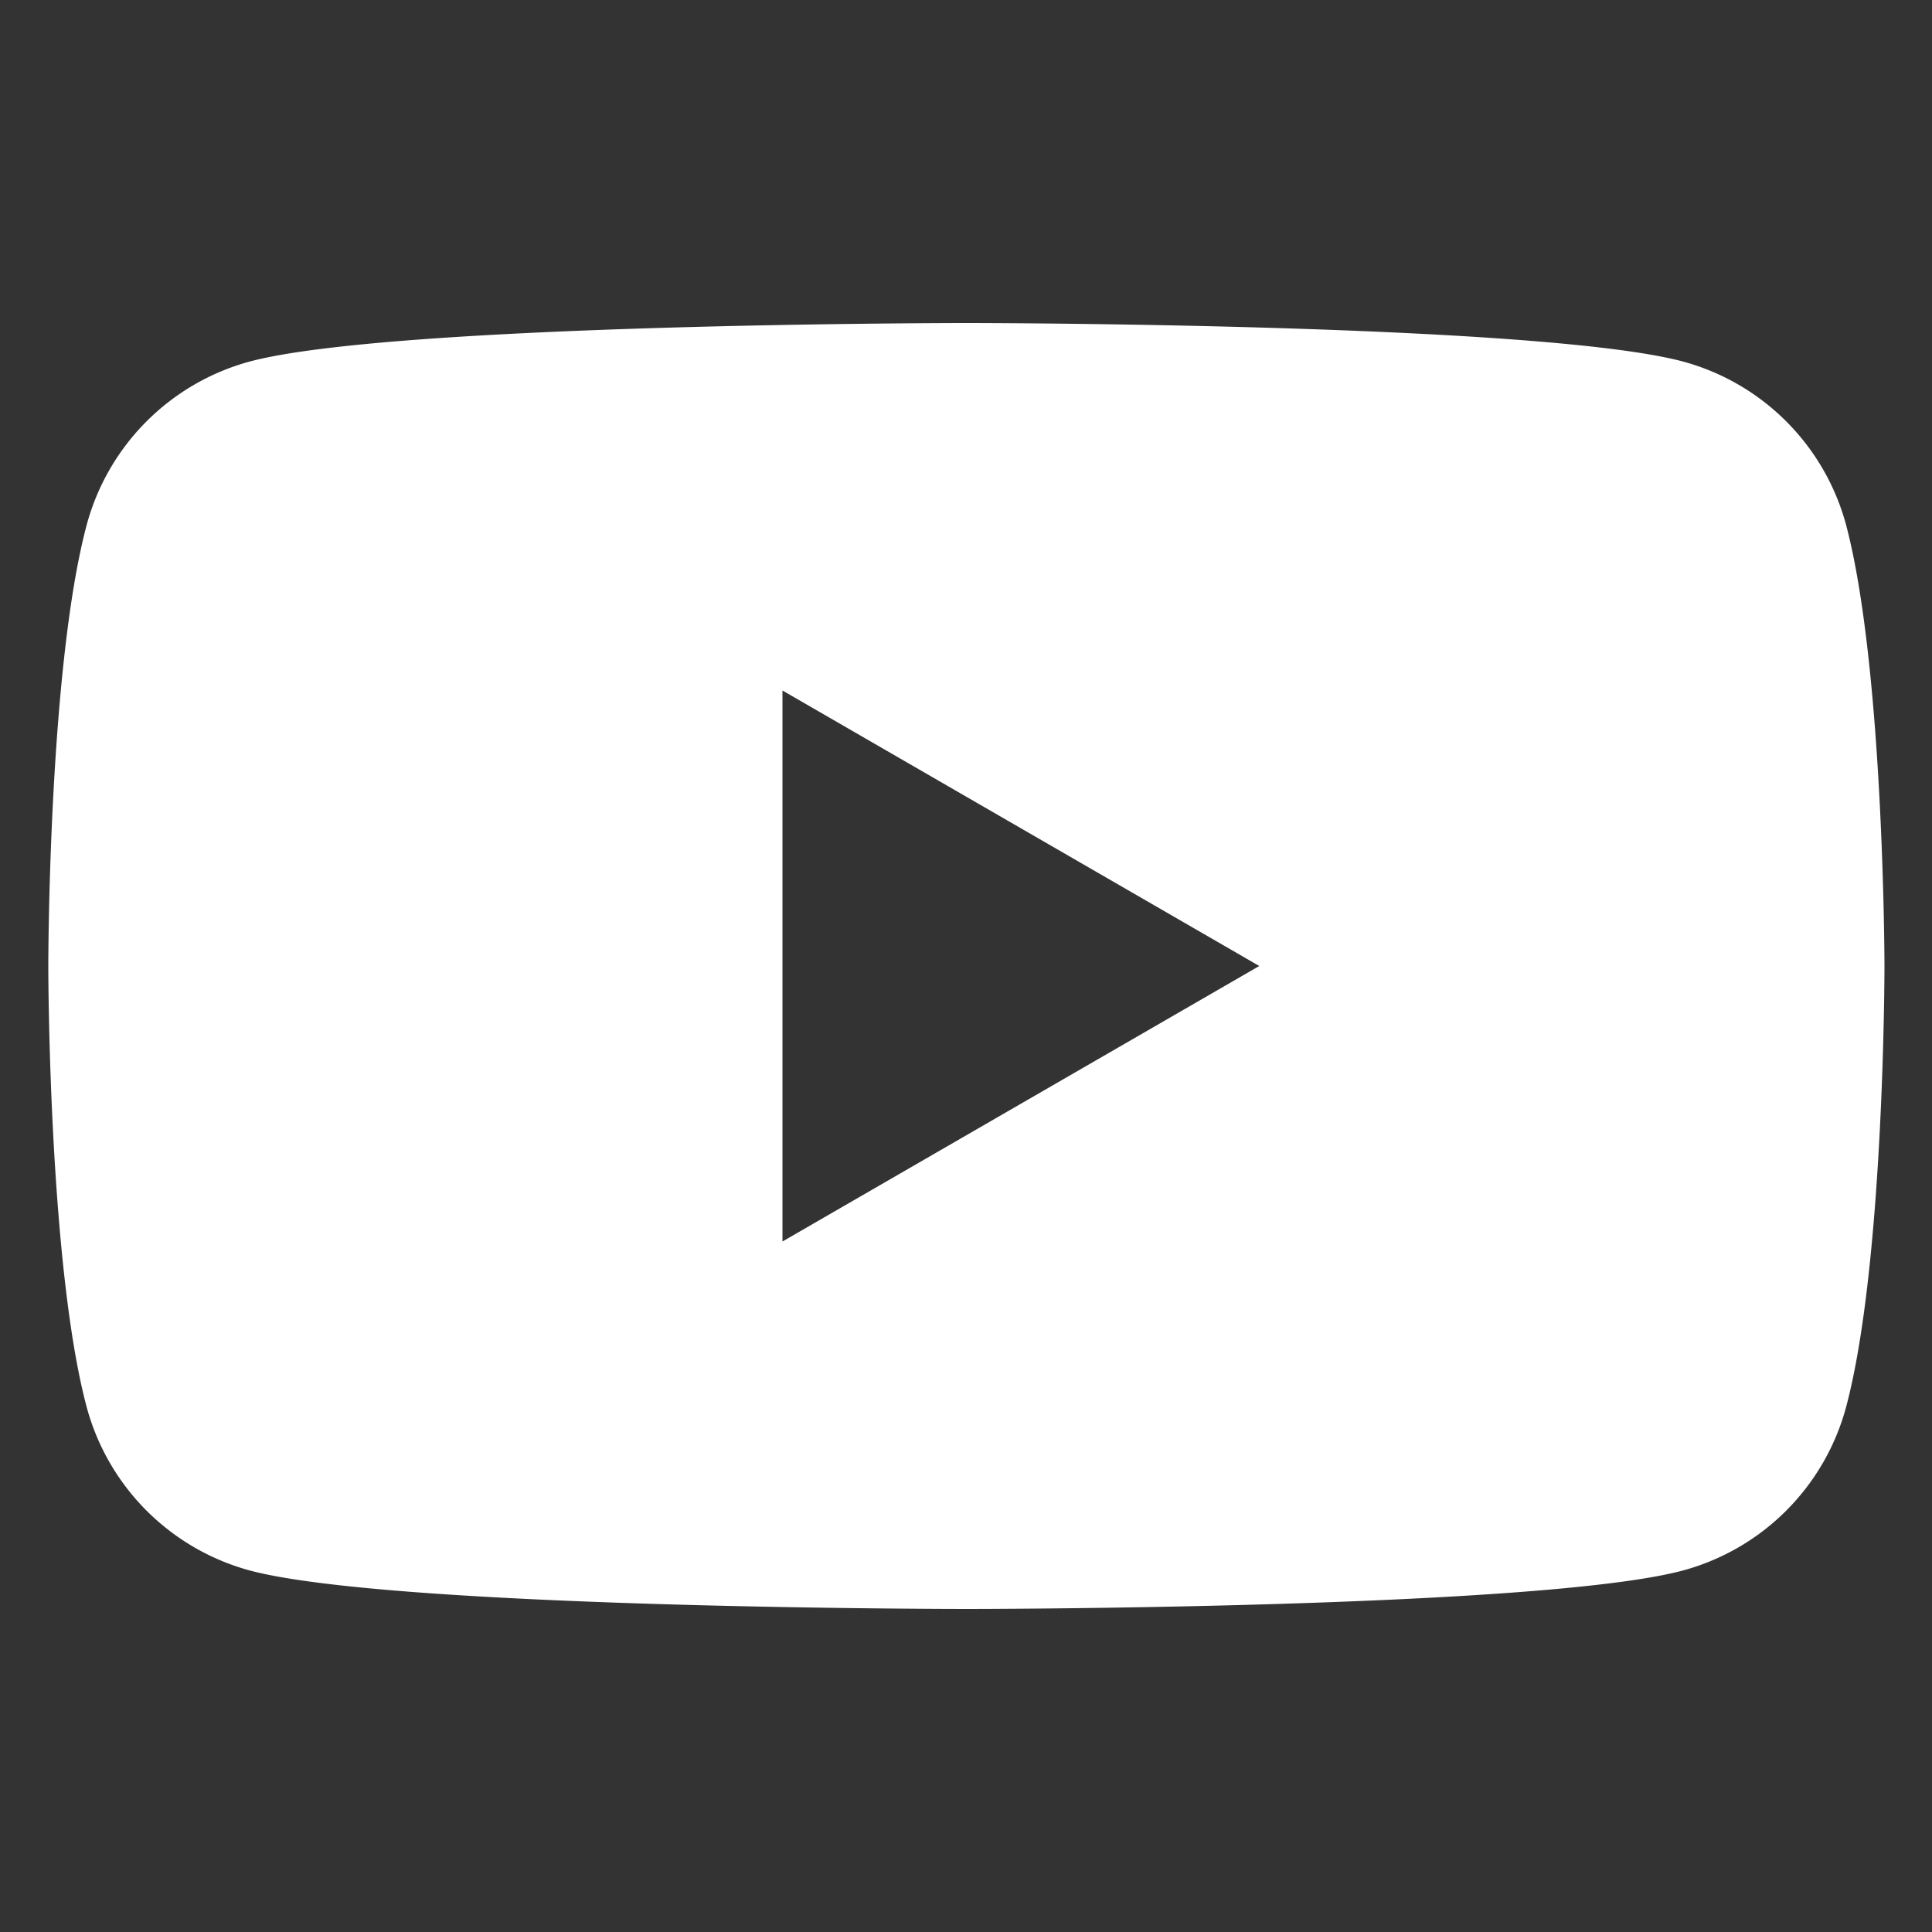 <svg id="Layer_1" data-name="Layer 1" xmlns="http://www.w3.org/2000/svg" viewBox="0 0 50 50"><rect x="0" y="0" width="50" height="50" fill="#333333" stroke="none"/><defs><style>.cls-1{fill:#fff;}</style></defs><title>Artboard 3</title><path class="cls-1" d="M47.77,13.56a6,6,0,0,0-4.2-4.2c-3.71-1-18.56-1-18.56-1s-14.86,0-18.56,1a6,6,0,0,0-4.2,4.2c-1,3.71-1,11.44-1,11.44s0,7.73,1,11.44a6,6,0,0,0,4.2,4.2c3.71,1,18.56,1,18.56,1s14.86,0,18.56-1a6,6,0,0,0,4.2-4.2c1-3.71,1-11.44,1-11.44S48.76,17.27,47.77,13.56ZM20.25,32.13V17.87L32.59,25Z"/></svg>